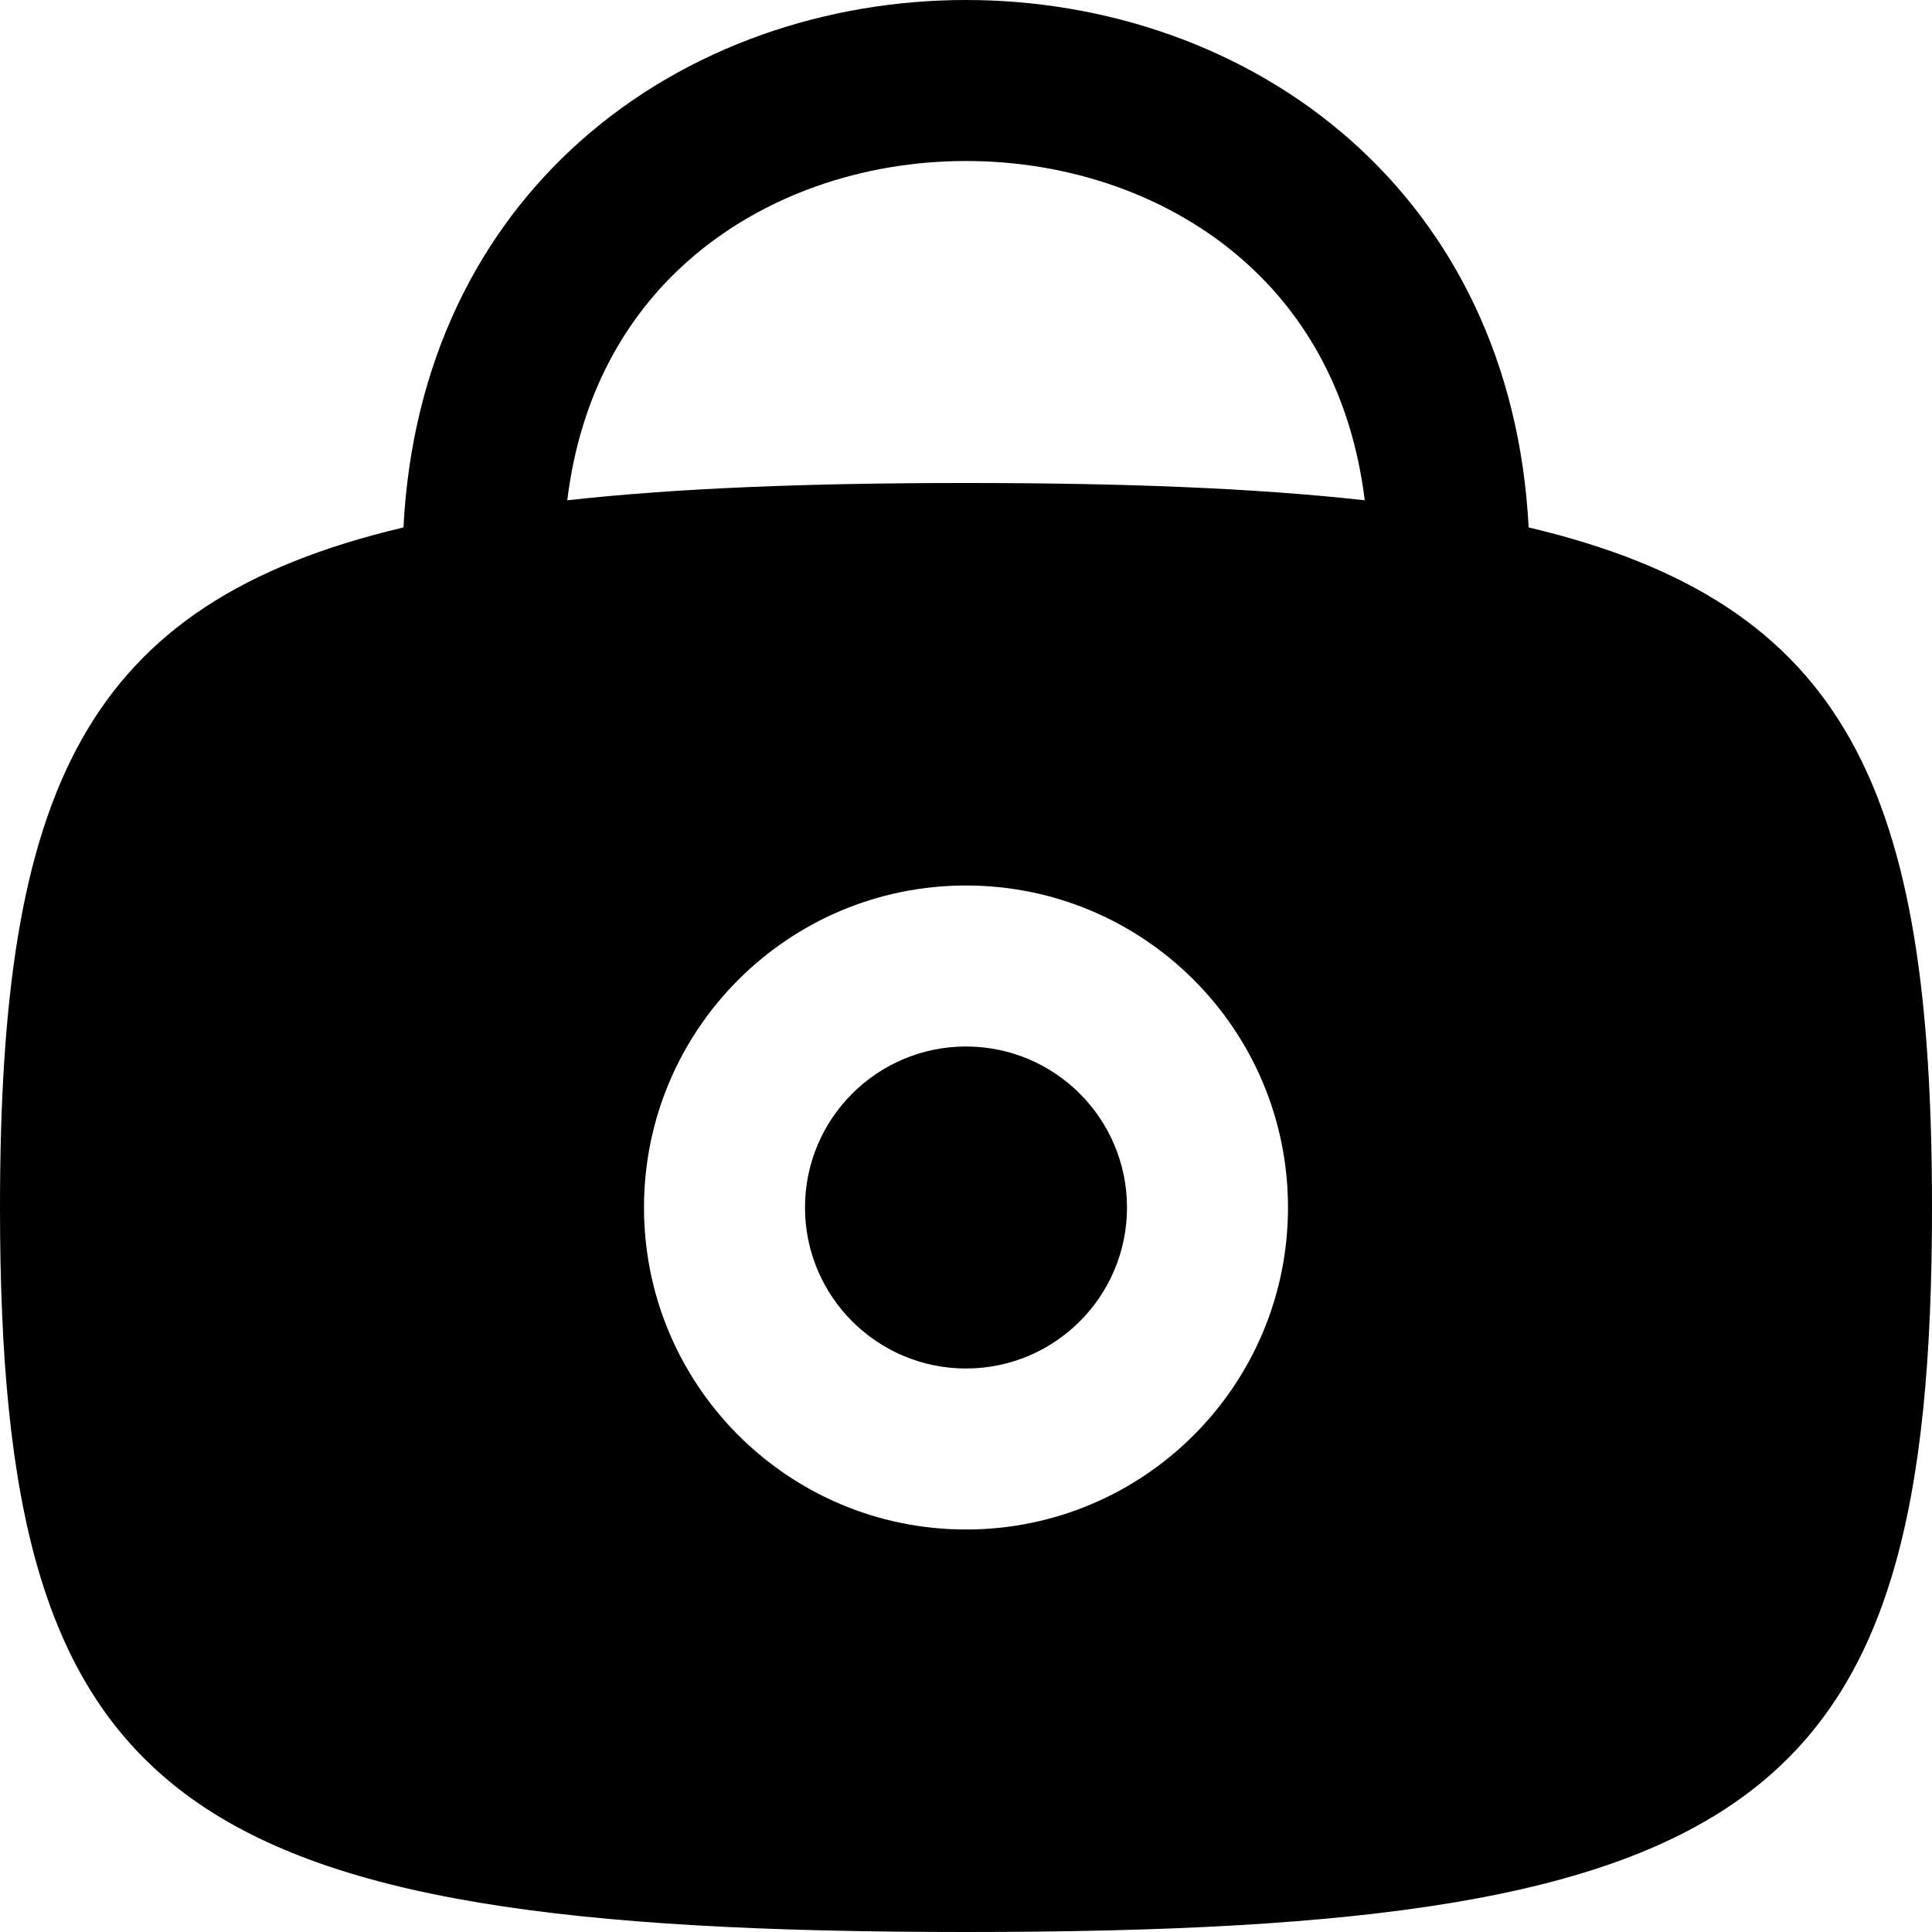 <svg className="w-5 h-5" viewBox="0 0 18 18" fill="currentColor" xmlns="http://www.w3.org/2000/svg">
<g id="Lock">
<g id="Subtract">
<path d="M7.5 11.25C7.5 12.078 8.172 12.75 9 12.75C9.828 12.75 10.5 12.078 10.5 11.25C10.5 10.422 9.828 9.75 9 9.75C8.172 9.75 7.5 10.422 7.5 11.25Z" fill="currentColor"/>
<path fill-rule="evenodd" clip-rule="evenodd" d="M12.592 1.314C13.536 2.154 14.162 3.371 14.242 4.914C17.227 5.619 18 7.371 18 11.25C18 16.809 16.412 18 9 18C1.589 18 0 16.809 0 11.25C0 7.371 0.773 5.619 3.759 4.914C3.838 3.371 4.464 2.154 5.408 1.314C6.406 0.427 7.715 0 9 0C10.285 0 11.594 0.427 12.592 1.314ZM9 4.5C7.549 4.5 6.321 4.546 5.285 4.661C5.407 3.67 5.836 2.941 6.405 2.436C7.094 1.823 8.035 1.5 9 1.5C9.965 1.5 10.906 1.823 11.595 2.436C12.164 2.941 12.593 3.67 12.715 4.661C11.679 4.546 10.451 4.5 9 4.5ZM6 11.25C6 12.907 7.343 14.25 9 14.25C10.657 14.25 12 12.907 12 11.25C12 9.593 10.657 8.25 9 8.25C7.343 8.25 6 9.593 6 11.25Z" fill="currentColor"/>
</g>
</g>
</svg>
